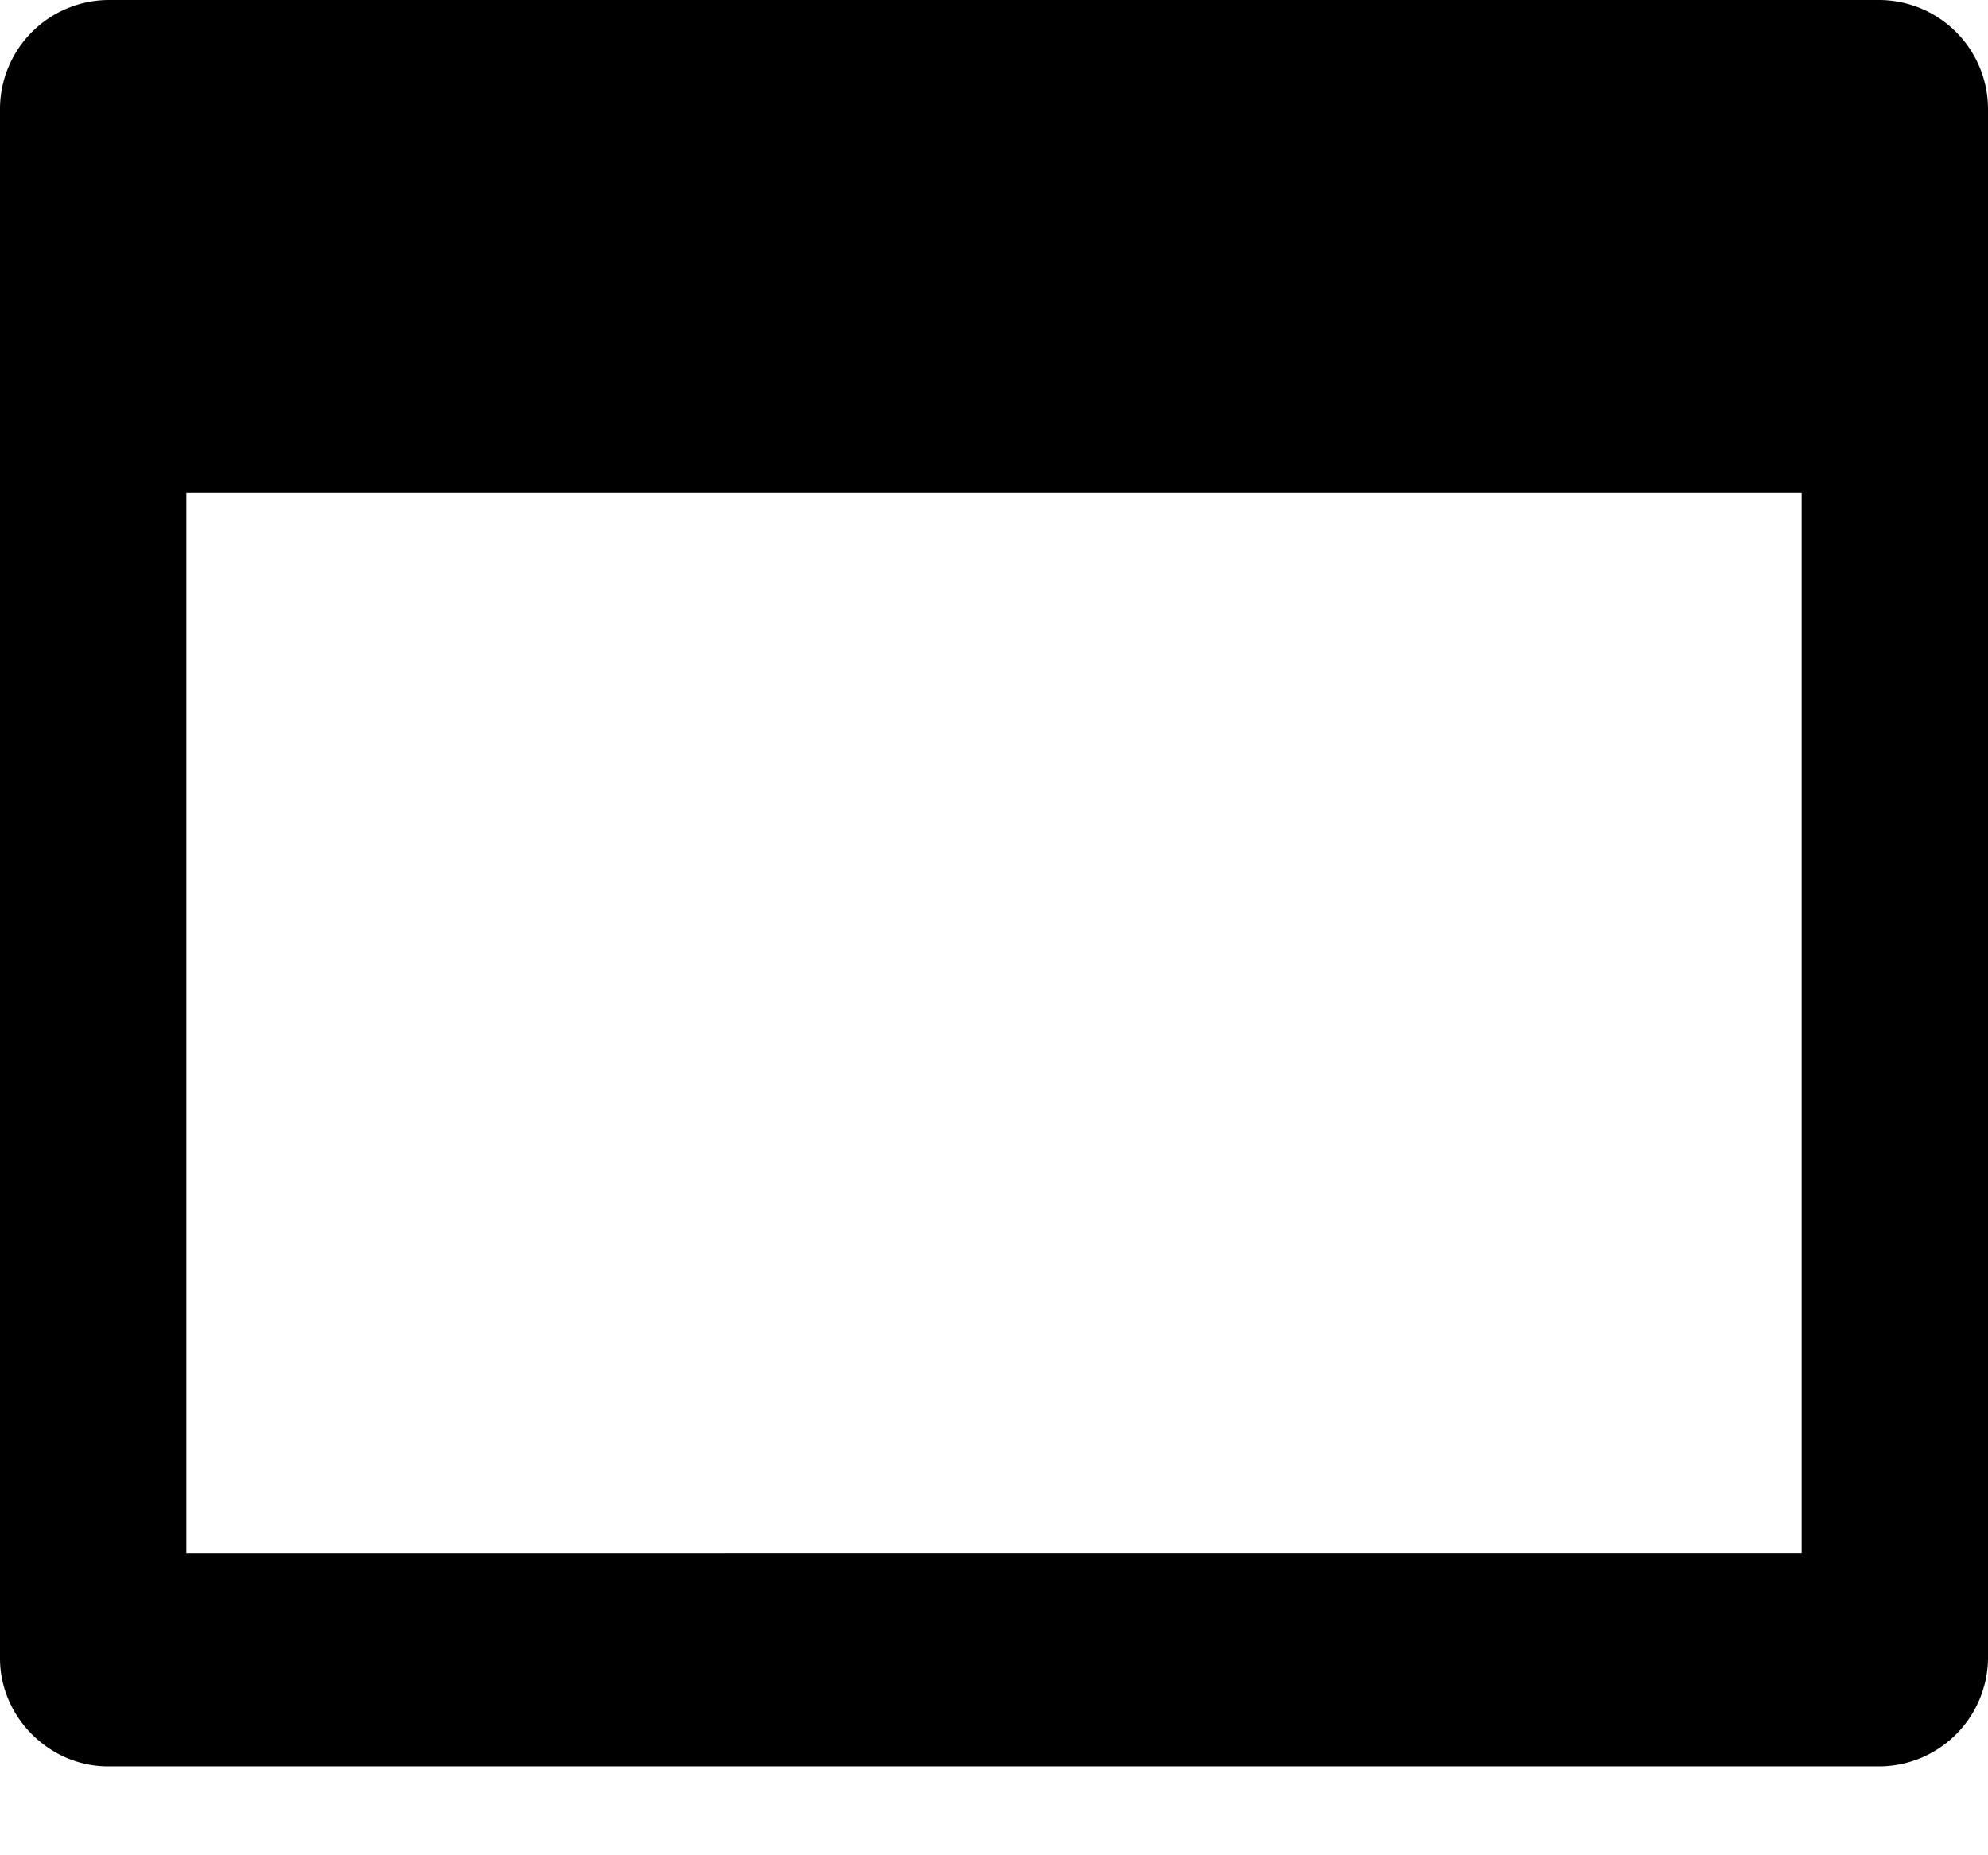<svg width="15" height="14" viewBox="0 0 15 14" xmlns="http://www.w3.org/2000/svg"><title>Calendar</title><path d="M.815 0A.824.824 0 0 0 0 .815v11.699c0 .443.372.815.815.815h13.37a.824.824 0 0 0 .815-.815V.815A.824.824 0 0 0 14.185 0H.815zm.591 3.719h12.188v8H1.406v-8z" fill="currentColor" fill-rule="evenodd"/></svg>